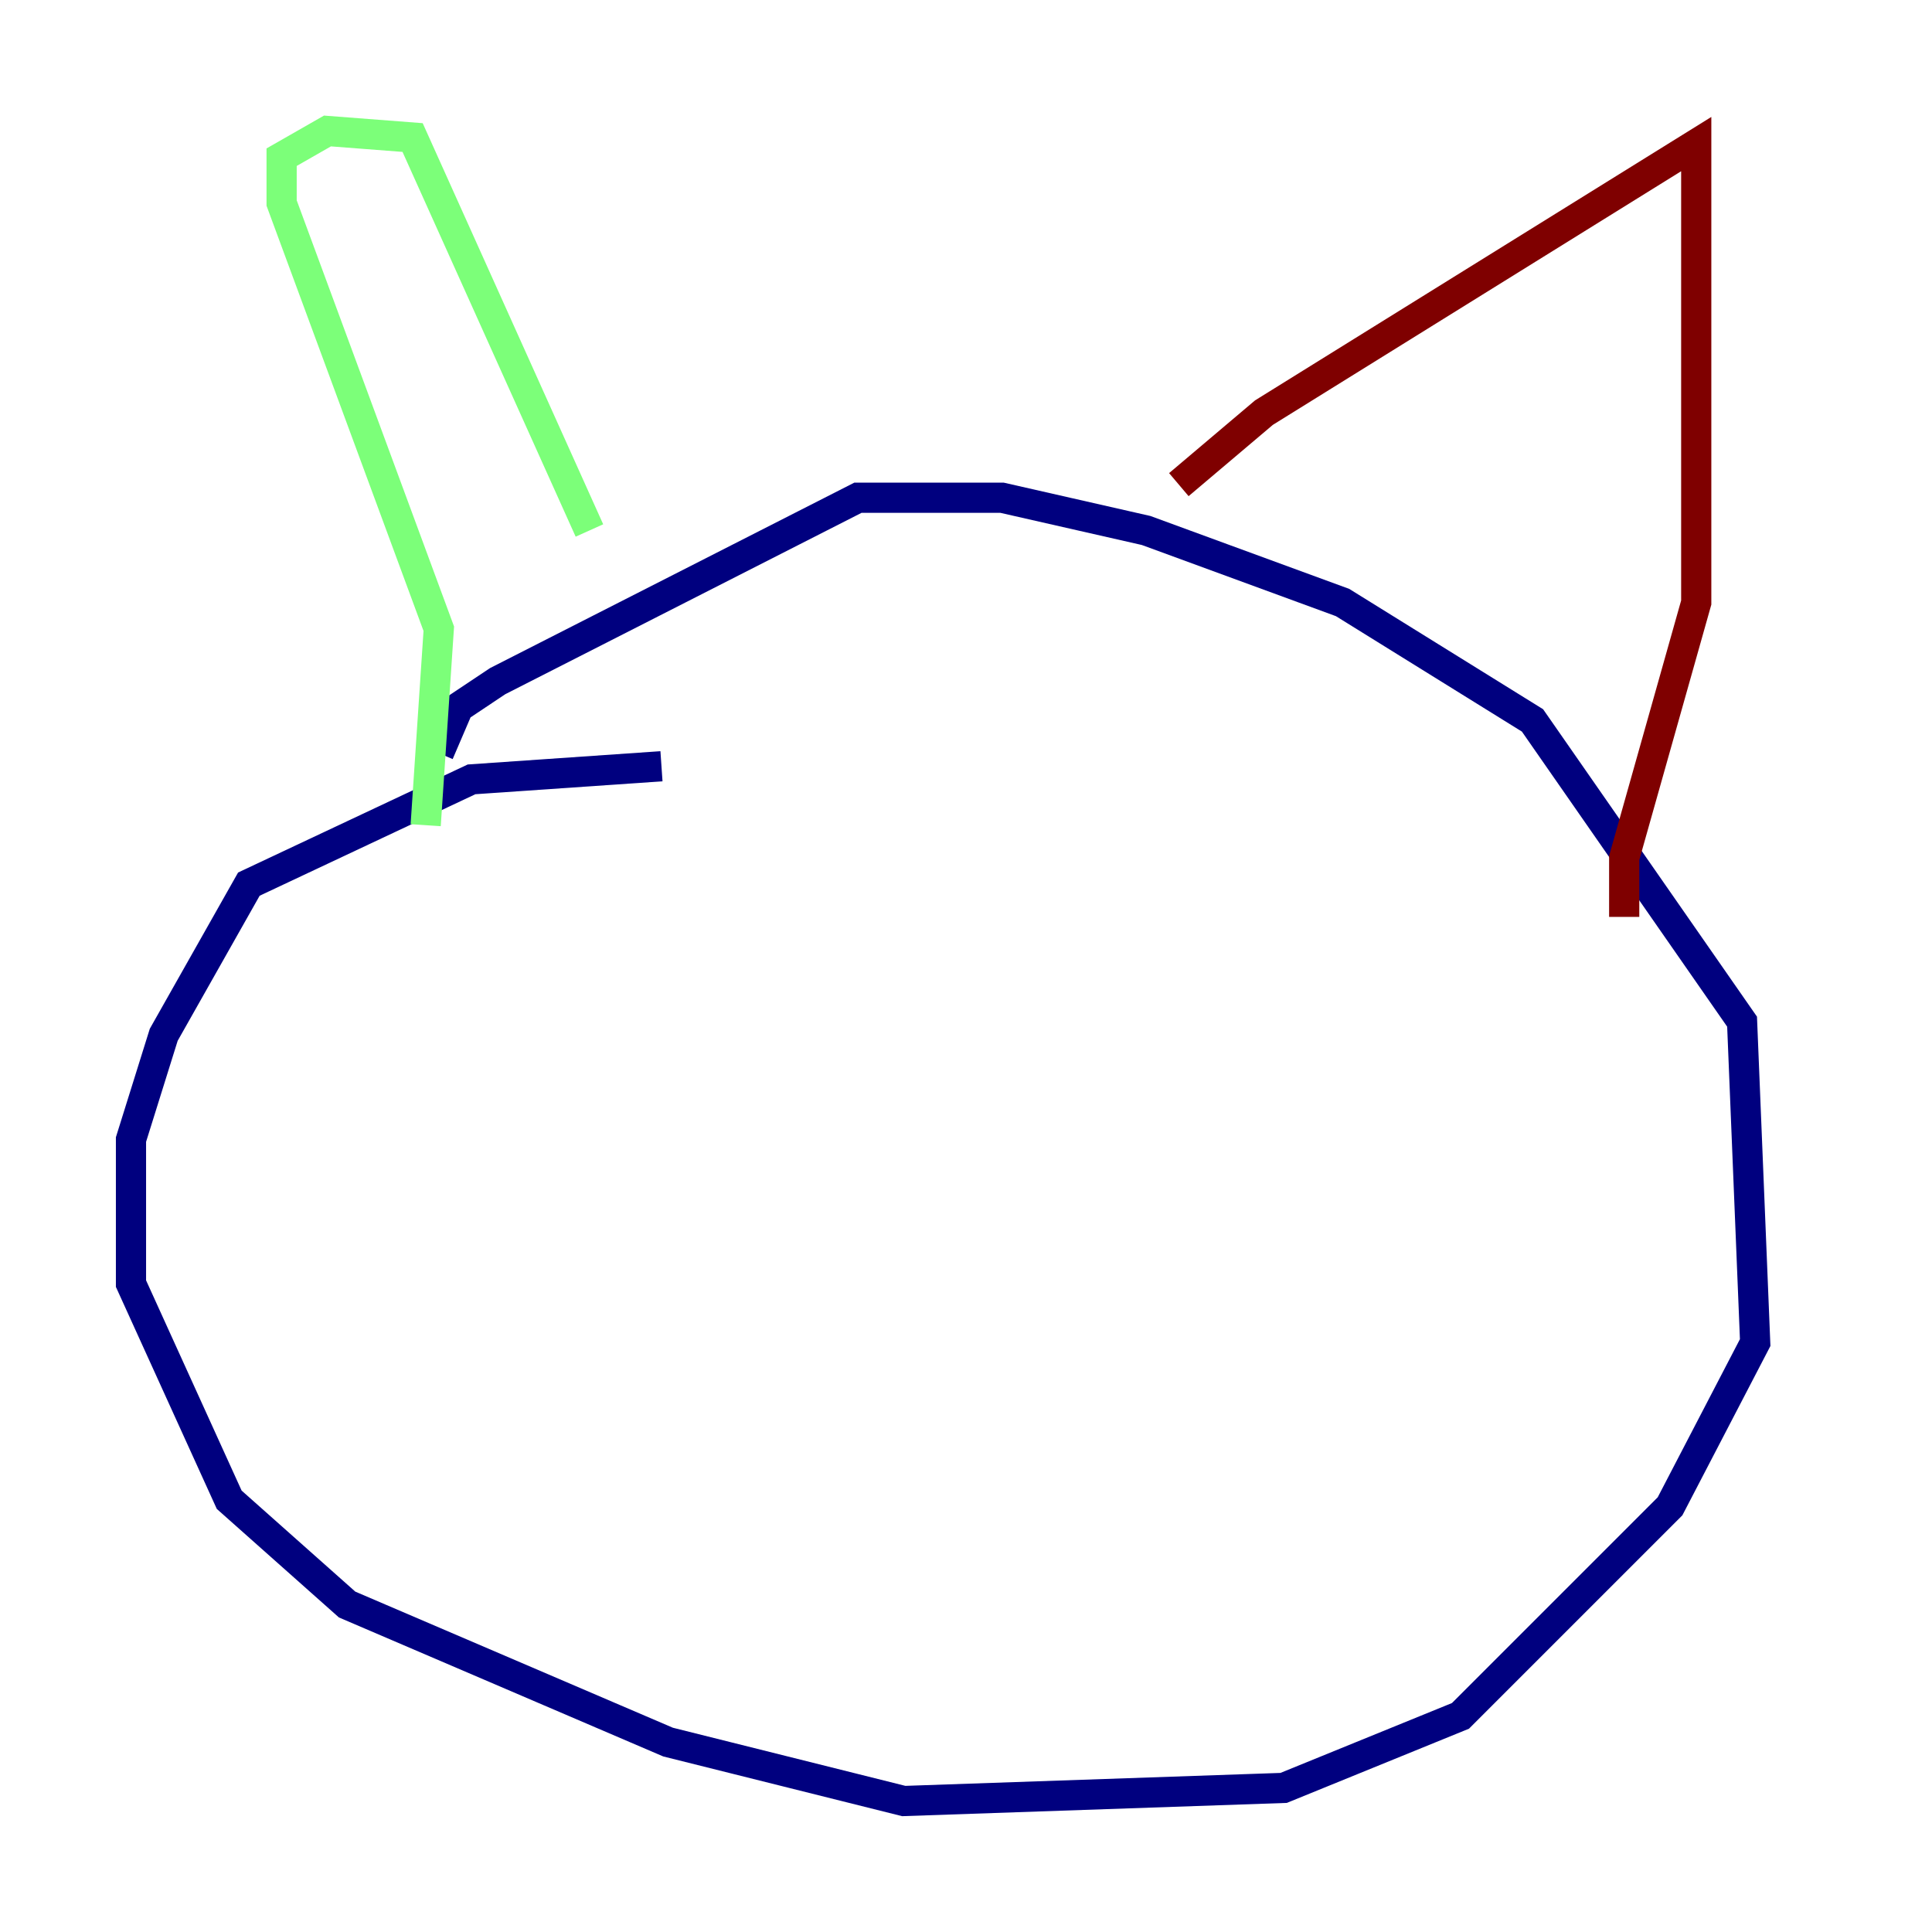 <?xml version="1.0" encoding="utf-8" ?>
<svg baseProfile="tiny" height="128" version="1.2" viewBox="0,0,128,128" width="128" xmlns="http://www.w3.org/2000/svg" xmlns:ev="http://www.w3.org/2001/xml-events" xmlns:xlink="http://www.w3.org/1999/xlink"><defs /><polyline fill="none" points="43.824,50.766 31.241,51.634 16.488,58.576 10.848,68.556 8.678,75.498 8.678,85.044 15.186,99.363 22.997,106.305 44.258,115.417 59.878,119.322 85.044,118.454 96.759,113.681 110.644,99.797 116.285,88.949 115.417,67.688 101.532,47.729 88.949,39.919 75.932,35.146 66.386,32.976 56.841,32.976 32.976,45.125 30.373,46.861 29.071,49.898" stroke="#00007f" stroke-width="2" /><polyline fill="none" points="28.203,54.671 29.071,41.654 18.658,13.451 18.658,10.414 21.695,8.678 27.336,9.112 39.051,35.146" stroke="#7cff79" stroke-width="2" /><polyline fill="none" points="78.102,32.108 83.742,27.336 112.38,9.546 112.38,39.919 107.607,56.841 107.607,60.746" stroke="#7f0000" stroke-width="2" /></svg>